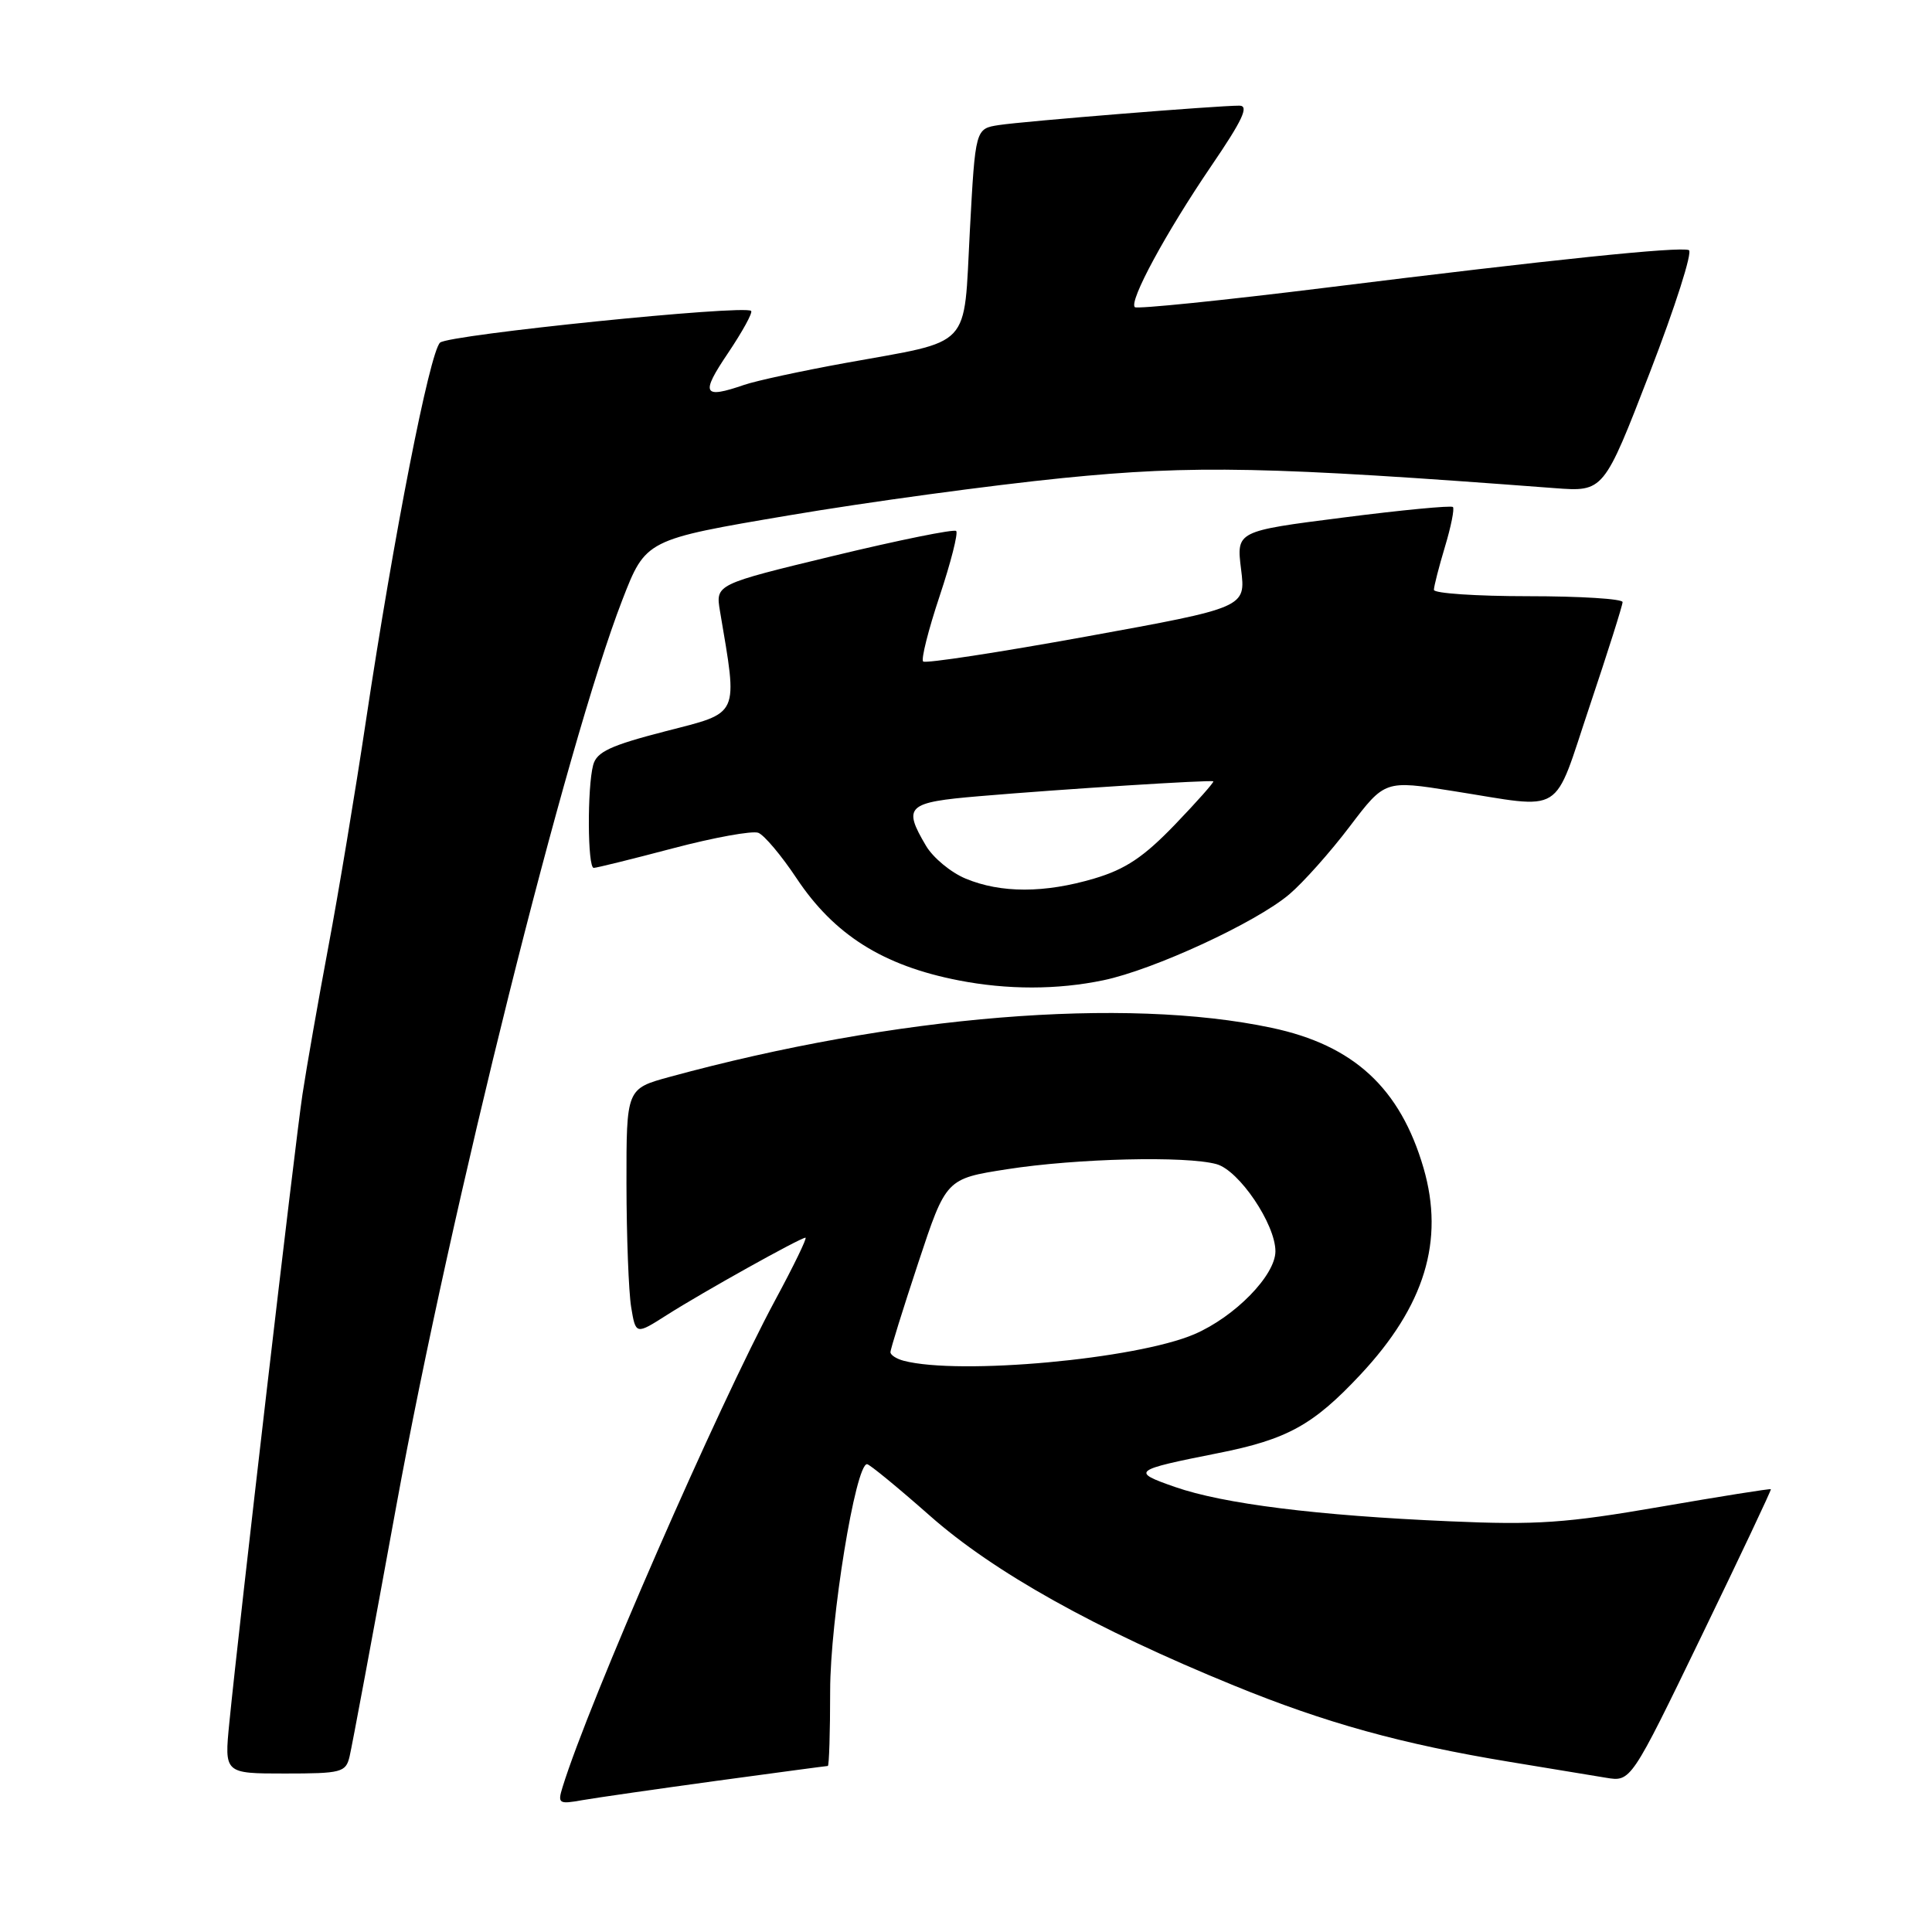 <?xml version="1.0" encoding="UTF-8" standalone="no"?>
<!DOCTYPE svg PUBLIC "-//W3C//DTD SVG 1.1//EN" "http://www.w3.org/Graphics/SVG/1.1/DTD/svg11.dtd" >
<svg xmlns="http://www.w3.org/2000/svg" xmlns:xlink="http://www.w3.org/1999/xlink" version="1.1" viewBox="0 0 256 256">
 <g >
 <path fill="currentColor"
d=" M 94.94 235.97 C 102.88 234.89 109.52 234.00 109.69 234.00 C 109.86 234.00 110.00 229.52 110.00 224.04 C 110.00 214.64 113.36 193.98 114.89 194.01 C 115.22 194.02 118.96 197.09 123.20 200.83 C 131.67 208.32 145.10 215.83 163.50 223.34 C 175.68 228.32 185.71 231.09 200.00 233.45 C 205.22 234.31 210.98 235.26 212.80 235.56 C 216.10 236.11 216.10 236.11 225.45 216.80 C 230.59 206.19 234.73 197.42 234.65 197.33 C 234.56 197.23 227.97 198.28 219.99 199.66 C 207.50 201.82 203.64 202.09 192.08 201.58 C 174.50 200.82 162.11 199.27 155.69 197.03 C 149.83 194.99 150.07 194.80 161.39 192.55 C 170.57 190.73 174.01 188.83 180.26 182.15 C 188.78 173.05 191.42 164.40 188.63 154.78 C 185.54 144.18 179.38 138.49 168.49 136.19 C 149.03 132.06 118.61 134.55 88.75 142.69 C 83.00 144.26 83.00 144.26 83.01 156.88 C 83.02 163.82 83.30 171.16 83.63 173.19 C 84.24 176.87 84.24 176.87 88.37 174.24 C 93.13 171.21 106.06 164.00 106.73 164.00 C 106.98 164.00 105.18 167.71 102.73 172.25 C 95.14 186.35 78.00 225.58 74.54 236.81 C 73.87 238.98 74.04 239.09 77.16 238.53 C 79.00 238.21 87.00 237.06 94.94 235.97 Z  M 46.32 232.75 C 46.62 231.51 49.41 216.55 52.52 199.50 C 59.74 159.98 75.06 98.59 82.46 79.50 C 85.56 71.50 85.56 71.50 104.53 68.29 C 114.96 66.52 131.31 64.30 140.85 63.34 C 158.26 61.60 168.15 61.81 206.00 64.68 C 212.50 65.17 212.50 65.17 218.62 49.34 C 221.98 40.63 224.31 33.34 223.78 33.14 C 222.50 32.65 205.70 34.39 175.68 38.12 C 162.03 39.81 150.64 40.97 150.37 40.70 C 149.57 39.91 154.49 30.83 160.46 22.05 C 164.67 15.88 165.54 14.00 164.22 14.00 C 161.35 13.99 135.72 16.06 132.37 16.57 C 129.24 17.05 129.24 17.05 128.51 30.59 C 127.66 46.46 129.03 45.01 112.00 48.10 C 106.22 49.15 100.20 50.45 98.60 51.00 C 93.14 52.88 92.80 52.22 96.45 46.81 C 98.37 43.95 99.76 41.43 99.53 41.20 C 98.69 40.35 59.45 44.35 58.31 45.40 C 56.93 46.68 52.16 71.04 48.49 95.50 C 47.09 104.85 44.85 118.35 43.50 125.50 C 42.16 132.65 40.62 141.43 40.08 145.00 C 39.10 151.47 31.66 215.38 30.39 228.25 C 29.72 235.00 29.72 235.00 37.75 235.00 C 45.25 235.00 45.82 234.85 46.32 232.75 Z  M 146.20 129.89 C 152.88 128.50 166.45 122.23 170.84 118.50 C 172.68 116.94 176.28 112.90 178.84 109.52 C 183.50 103.38 183.50 103.38 192.50 104.81 C 207.56 107.18 205.67 108.35 210.65 93.53 C 213.04 86.40 215.00 80.21 215.00 79.78 C 215.00 79.35 209.38 79.00 202.50 79.00 C 195.62 79.00 190.00 78.62 190.00 78.16 C 190.00 77.70 190.66 75.13 191.46 72.46 C 192.27 69.78 192.74 67.41 192.52 67.18 C 192.29 66.96 185.74 67.58 177.96 68.58 C 163.82 70.38 163.82 70.38 164.45 75.44 C 165.08 80.50 165.08 80.50 143.96 84.34 C 132.34 86.45 122.60 87.94 122.32 87.65 C 122.03 87.36 123.01 83.47 124.50 79.00 C 125.99 74.53 126.98 70.64 126.70 70.36 C 126.42 70.08 119.13 71.56 110.50 73.64 C 94.81 77.43 94.81 77.43 95.40 80.97 C 97.78 95.08 98.11 94.34 88.20 96.89 C 80.88 98.78 79.07 99.62 78.60 101.36 C 77.80 104.34 77.85 115.00 78.67 115.00 C 79.04 115.00 83.77 113.83 89.19 112.40 C 94.61 110.97 99.69 110.05 100.48 110.35 C 101.27 110.66 103.55 113.37 105.55 116.38 C 110.53 123.87 117.00 127.95 127.00 129.90 C 133.47 131.17 140.12 131.16 146.20 129.89 Z  M 119.75 180.31 C 118.79 180.06 118.00 179.55 117.99 179.18 C 117.98 178.80 119.64 173.48 121.67 167.34 C 125.36 156.19 125.36 156.19 133.43 154.93 C 142.65 153.49 157.20 153.14 161.21 154.26 C 164.20 155.10 169.00 162.21 169.00 165.80 C 169.00 168.99 163.63 174.48 158.26 176.79 C 150.54 180.10 127.14 182.24 119.75 180.31 Z  M 127.95 116.42 C 126.00 115.61 123.63 113.65 122.70 112.07 C 119.60 106.83 120.16 106.31 129.75 105.50 C 140.89 104.55 160.42 103.32 160.77 103.53 C 160.91 103.62 158.63 106.20 155.69 109.26 C 151.55 113.56 149.14 115.18 144.99 116.41 C 138.42 118.36 132.63 118.37 127.95 116.42 Z "/>
</g>
</svg>